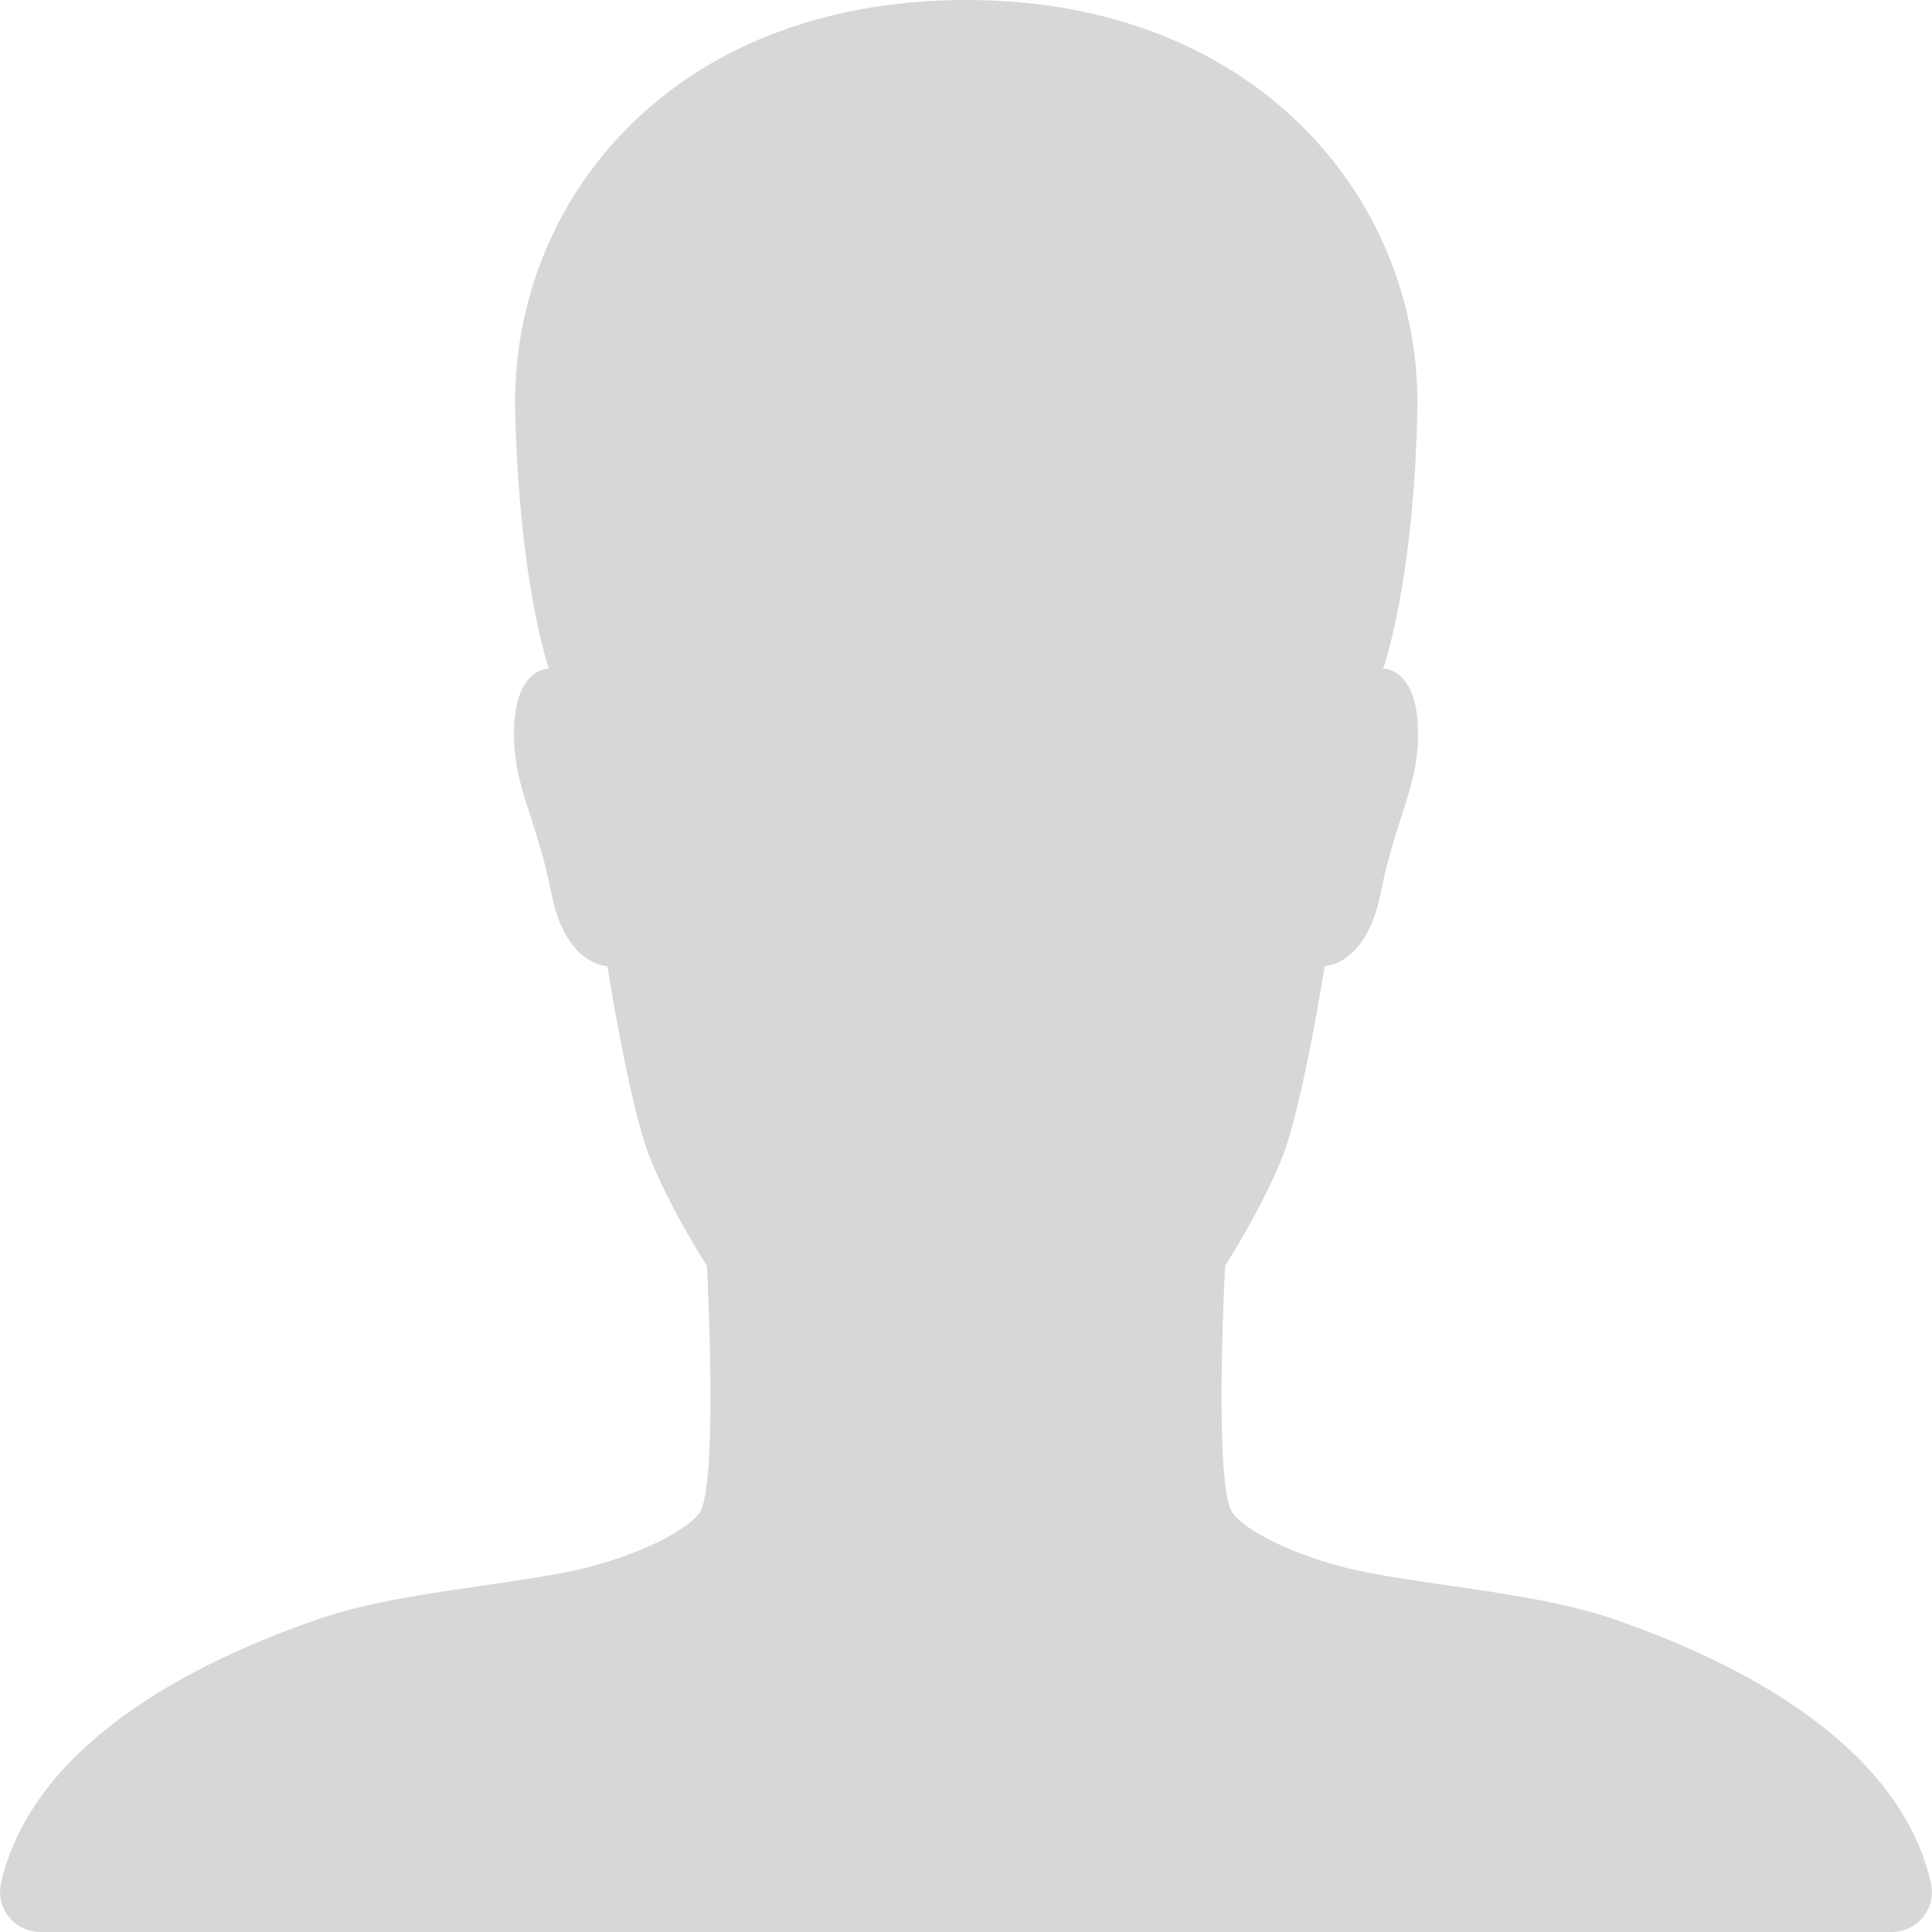 ﻿<?xml version="1.0" encoding="utf-8"?>
<svg version="1.1" xmlns:xlink="http://www.w3.org/1999/xlink" width="42px" height="42px" xmlns="http://www.w3.org/2000/svg">
  <g transform="matrix(1 0 0 1 -527 -122 )">
    <path d="M 41.125 42  C 41.683 42  42.098 41.486  41.978 40.939  C 41.191 37.461  36.695 35.766  35.142 35.219  C 33.436 34.617  31.008 34.475  29.444 34.125  C 28.547 33.928  27.245 33.436  26.808 32.911  C 26.37 32.386  26.633 27.519  26.633 27.519  C 26.633 27.519  27.442 26.261  27.88 25.145  C 28.317 24.041  28.798 21  28.798 21  C 28.798 21  29.695 21  30.012 19.425  C 30.352 17.708  30.887 17.041  30.822 15.761  C 30.756 14.503  30.067 14.536  30.067 14.536  C 30.067 14.536  30.734 12.709  30.811 8.925  C 30.909 4.43  27.387 0  21.011 0  C 14.547 0  11.102 4.43  11.2 8.925  C 11.287 12.709  11.933 14.536  11.933 14.536  C 11.933 14.536  11.244 14.503  11.178 15.761  C 11.113 17.041  11.648 17.708  11.988 19.425  C 12.294 21  13.202 21  13.202 21  C 13.202 21  13.683 24.041  14.12 25.145  C 14.558 26.261  15.367 27.519  15.367 27.519  C 15.367 27.519  15.63 32.386  15.192 32.911  C 14.755 33.436  13.453 33.928  12.556 34.125  C 10.992 34.475  8.564 34.617  6.858 35.219  C 5.305 35.766  0.809 37.461  0.022 40.939  C -0.098 41.486  0.317 42  0.886 42  L 41.125 42  Z " fill-rule="nonzero" fill="#d7d7d7" stroke="none" transform="matrix(1 0 0 1 527 122 )" />
  </g>
</svg>
